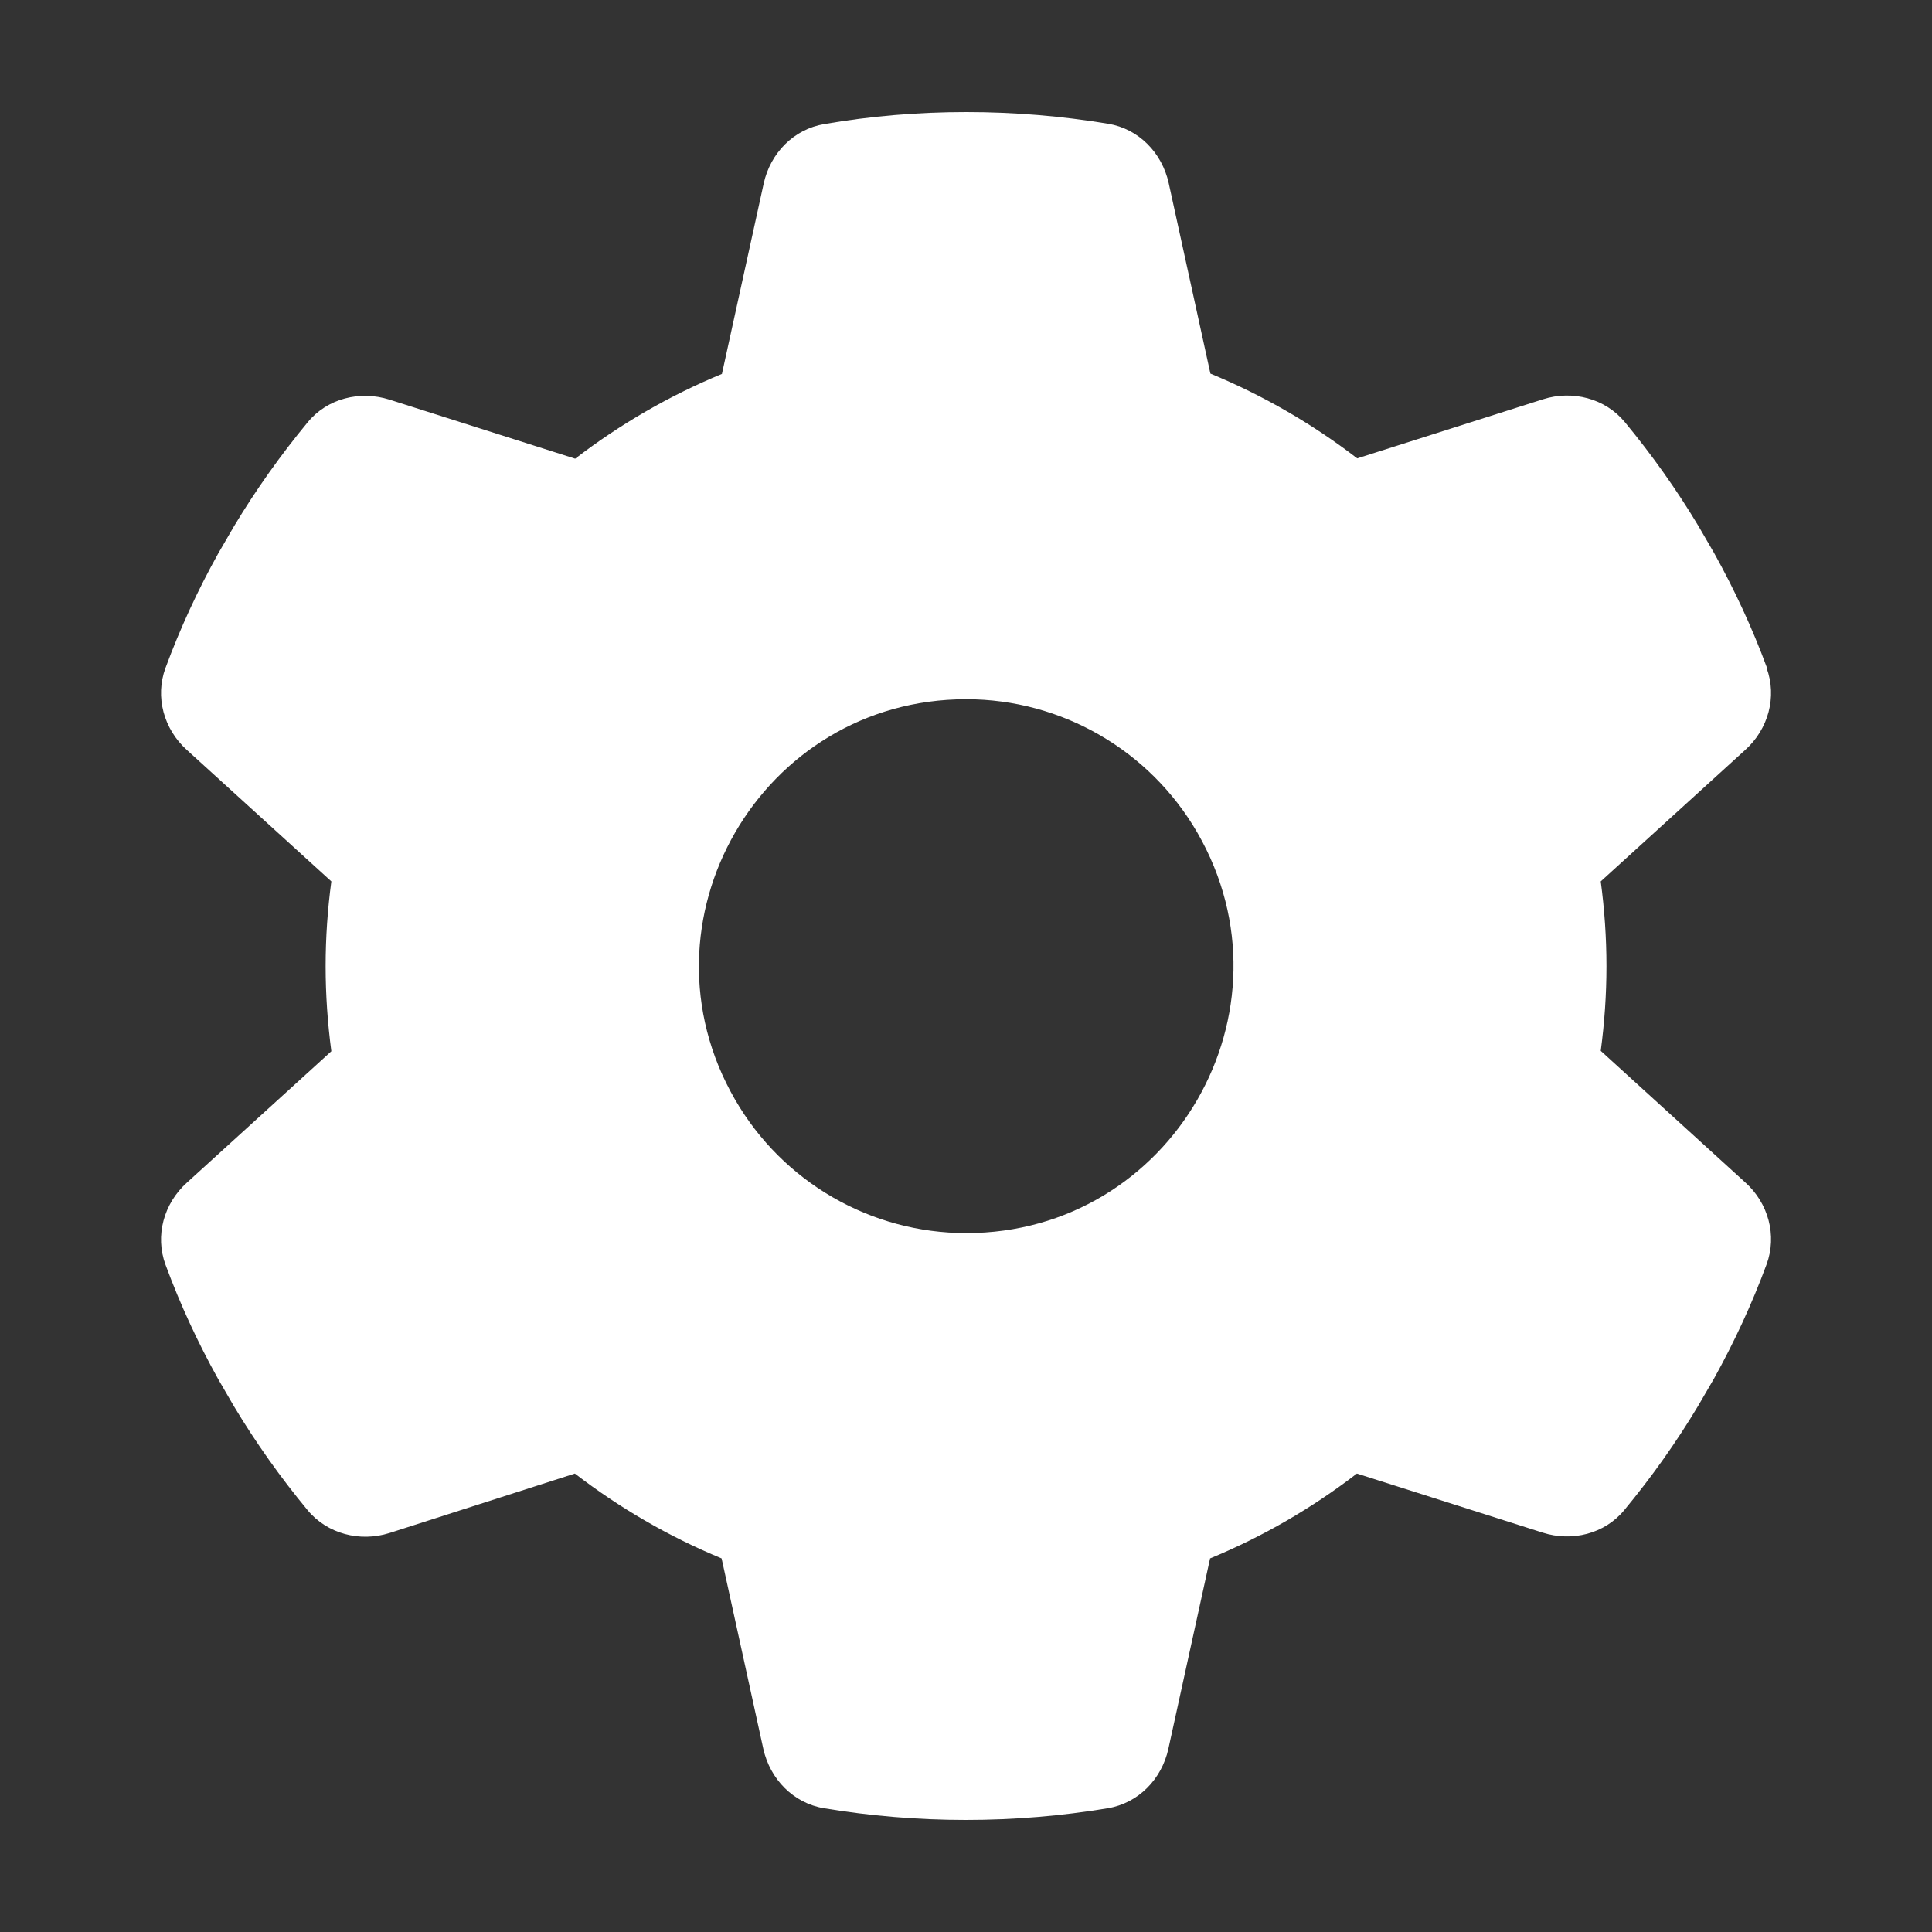 <?xml version="1.0" encoding="utf-8"?>
<svg viewBox="0 0 24 24" xmlns="http://www.w3.org/2000/svg">
  <rect x="0" y="0" width="24" height="24" fill="#333333" stroke="none"/>
  <path d="M 21.945 8.297 C 22.078 8.657 21.966 9.059 21.68 9.316 L 19.885 10.949 C 19.931 11.293 19.956 11.645 19.956 12.002 C 19.956 12.359 19.931 12.71 19.885 13.054 L 21.68 14.688 C 21.966 14.944 22.078 15.346 21.945 15.707 C 21.763 16.2 21.543 16.673 21.29 17.129 L 21.095 17.464 C 20.822 17.92 20.515 18.351 20.179 18.757 C 19.935 19.055 19.528 19.155 19.164 19.039 L 16.856 18.305 C 16.3 18.733 15.687 19.089 15.032 19.359 L 14.514 21.724 C 14.431 22.102 14.141 22.4 13.76 22.463 C 13.188 22.558 12.599 22.608 11.998 22.608 C 11.398 22.608 10.809 22.558 10.237 22.463 C 9.856 22.4 9.566 22.102 9.482 21.724 L 8.964 19.359 C 8.31 19.089 7.697 18.733 7.141 18.305 L 4.837 19.044 C 4.472 19.159 4.066 19.055 3.822 18.761 C 3.486 18.355 3.179 17.924 2.906 17.469 L 2.711 17.133 C 2.457 16.677 2.238 16.204 2.056 15.711 C 1.923 15.35 2.035 14.949 2.321 14.692 L 4.116 13.059 C 4.07 12.71 4.045 12.359 4.045 12.002 C 4.045 11.645 4.07 11.293 4.116 10.949 L 2.321 9.316 C 2.035 9.059 1.923 8.657 2.056 8.297 C 2.238 7.804 2.457 7.331 2.711 6.875 L 2.906 6.539 C 3.179 6.084 3.486 5.653 3.822 5.246 C 4.066 4.948 4.472 4.849 4.837 4.964 L 7.145 5.698 C 7.701 5.271 8.314 4.915 8.968 4.645 L 9.487 2.279 C 9.57 1.902 9.86 1.604 10.241 1.541 C 10.813 1.442 11.402 1.392 12.003 1.392 C 12.603 1.392 13.192 1.442 13.764 1.537 C 14.145 1.599 14.435 1.898 14.518 2.275 L 15.036 4.641 C 15.691 4.911 16.304 5.267 16.86 5.694 L 19.168 4.96 C 19.533 4.844 19.939 4.948 20.183 5.242 C 20.519 5.649 20.826 6.079 21.099 6.535 L 21.294 6.871 C 21.547 7.327 21.767 7.799 21.949 8.293 L 21.945 8.297 Z M 12.003 15.318 C 14.555 15.318 16.15 12.554 14.874 10.344 C 14.282 9.319 13.187 8.686 12.003 8.686 C 9.45 8.686 7.855 11.449 9.131 13.659 C 9.723 14.685 10.818 15.318 12.003 15.318 Z" style="transform-box: fill-box; transform-origin: 50% 50%; fill: rgb(255, 255, 255);"/>
</svg>
